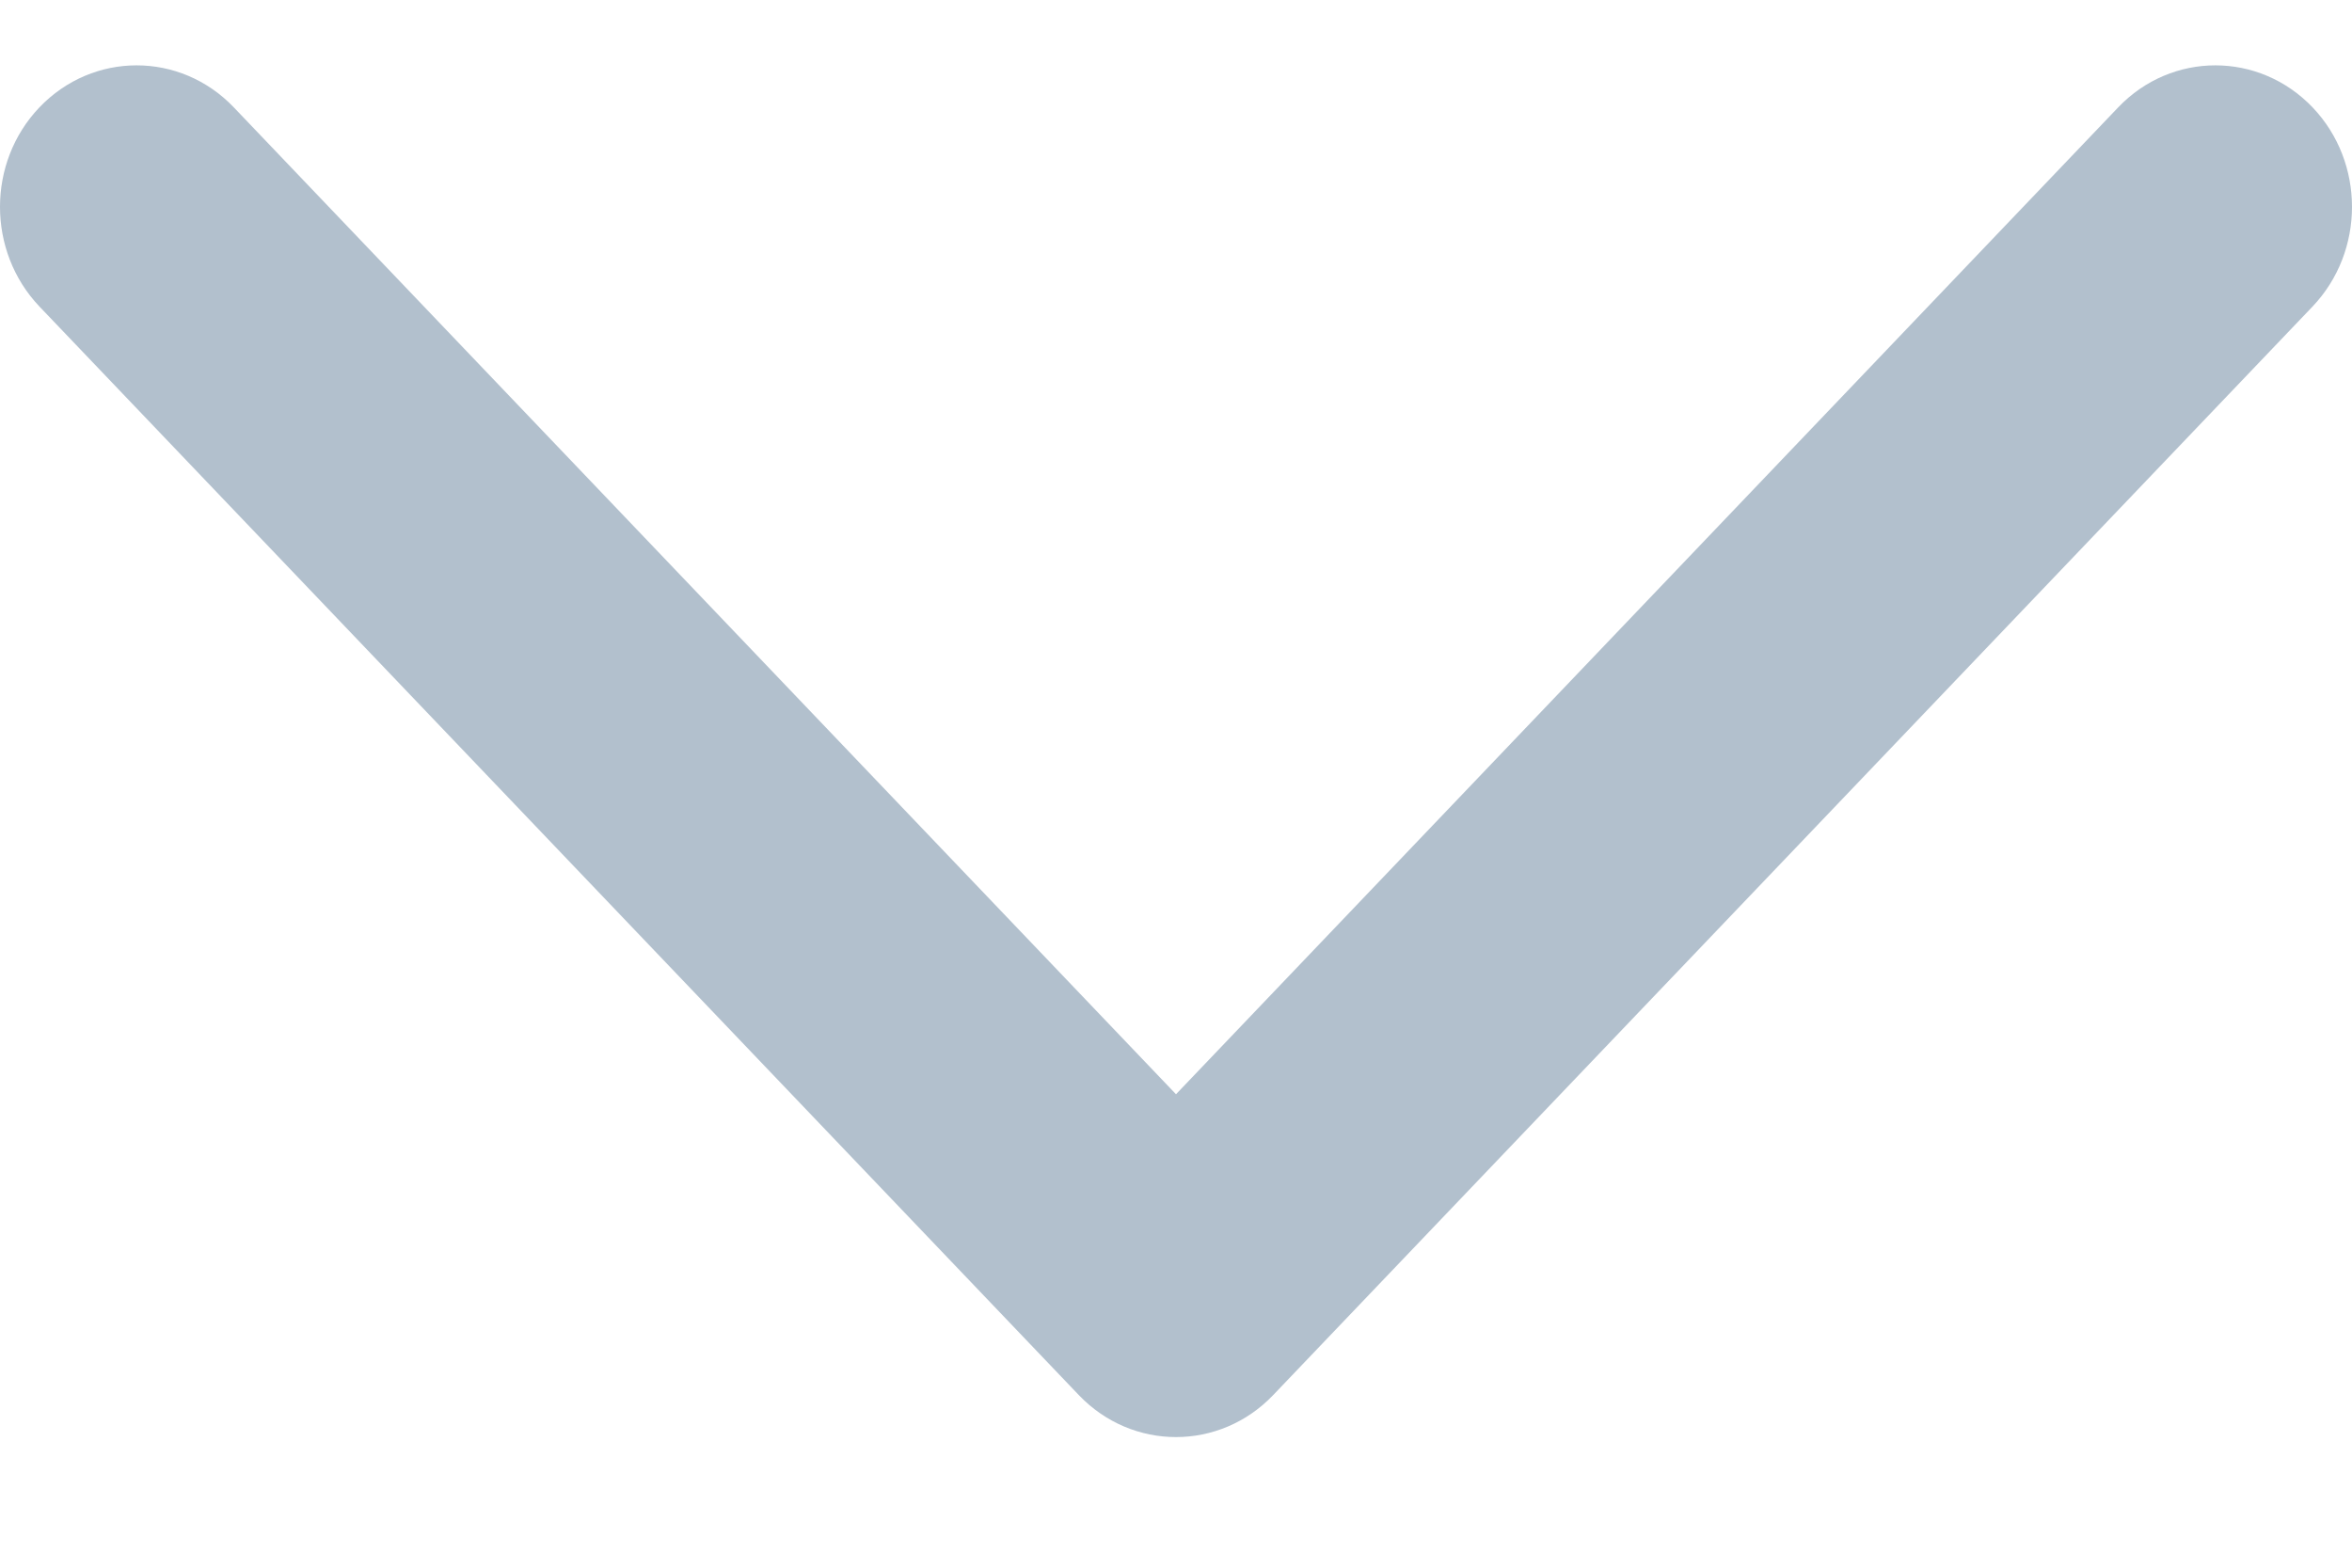 <svg width="12" height="8" viewBox="0 0 12 8" fill="none" xmlns="http://www.w3.org/2000/svg">
<path fill-rule="evenodd" clip-rule="evenodd" d="M0.201 1.564L5.504 7.119C5.777 7.405 6.223 7.405 6.496 7.119L11.799 1.564C12.067 1.282 12.067 0.829 11.799 0.548C11.526 0.262 11.08 0.262 10.807 0.548L6 5.584L1.193 0.548C0.92 0.262 0.474 0.262 0.201 0.548C-0.067 0.829 -0.067 1.282 0.201 1.564Z" fill="#B2C0CD"/>
</svg>
